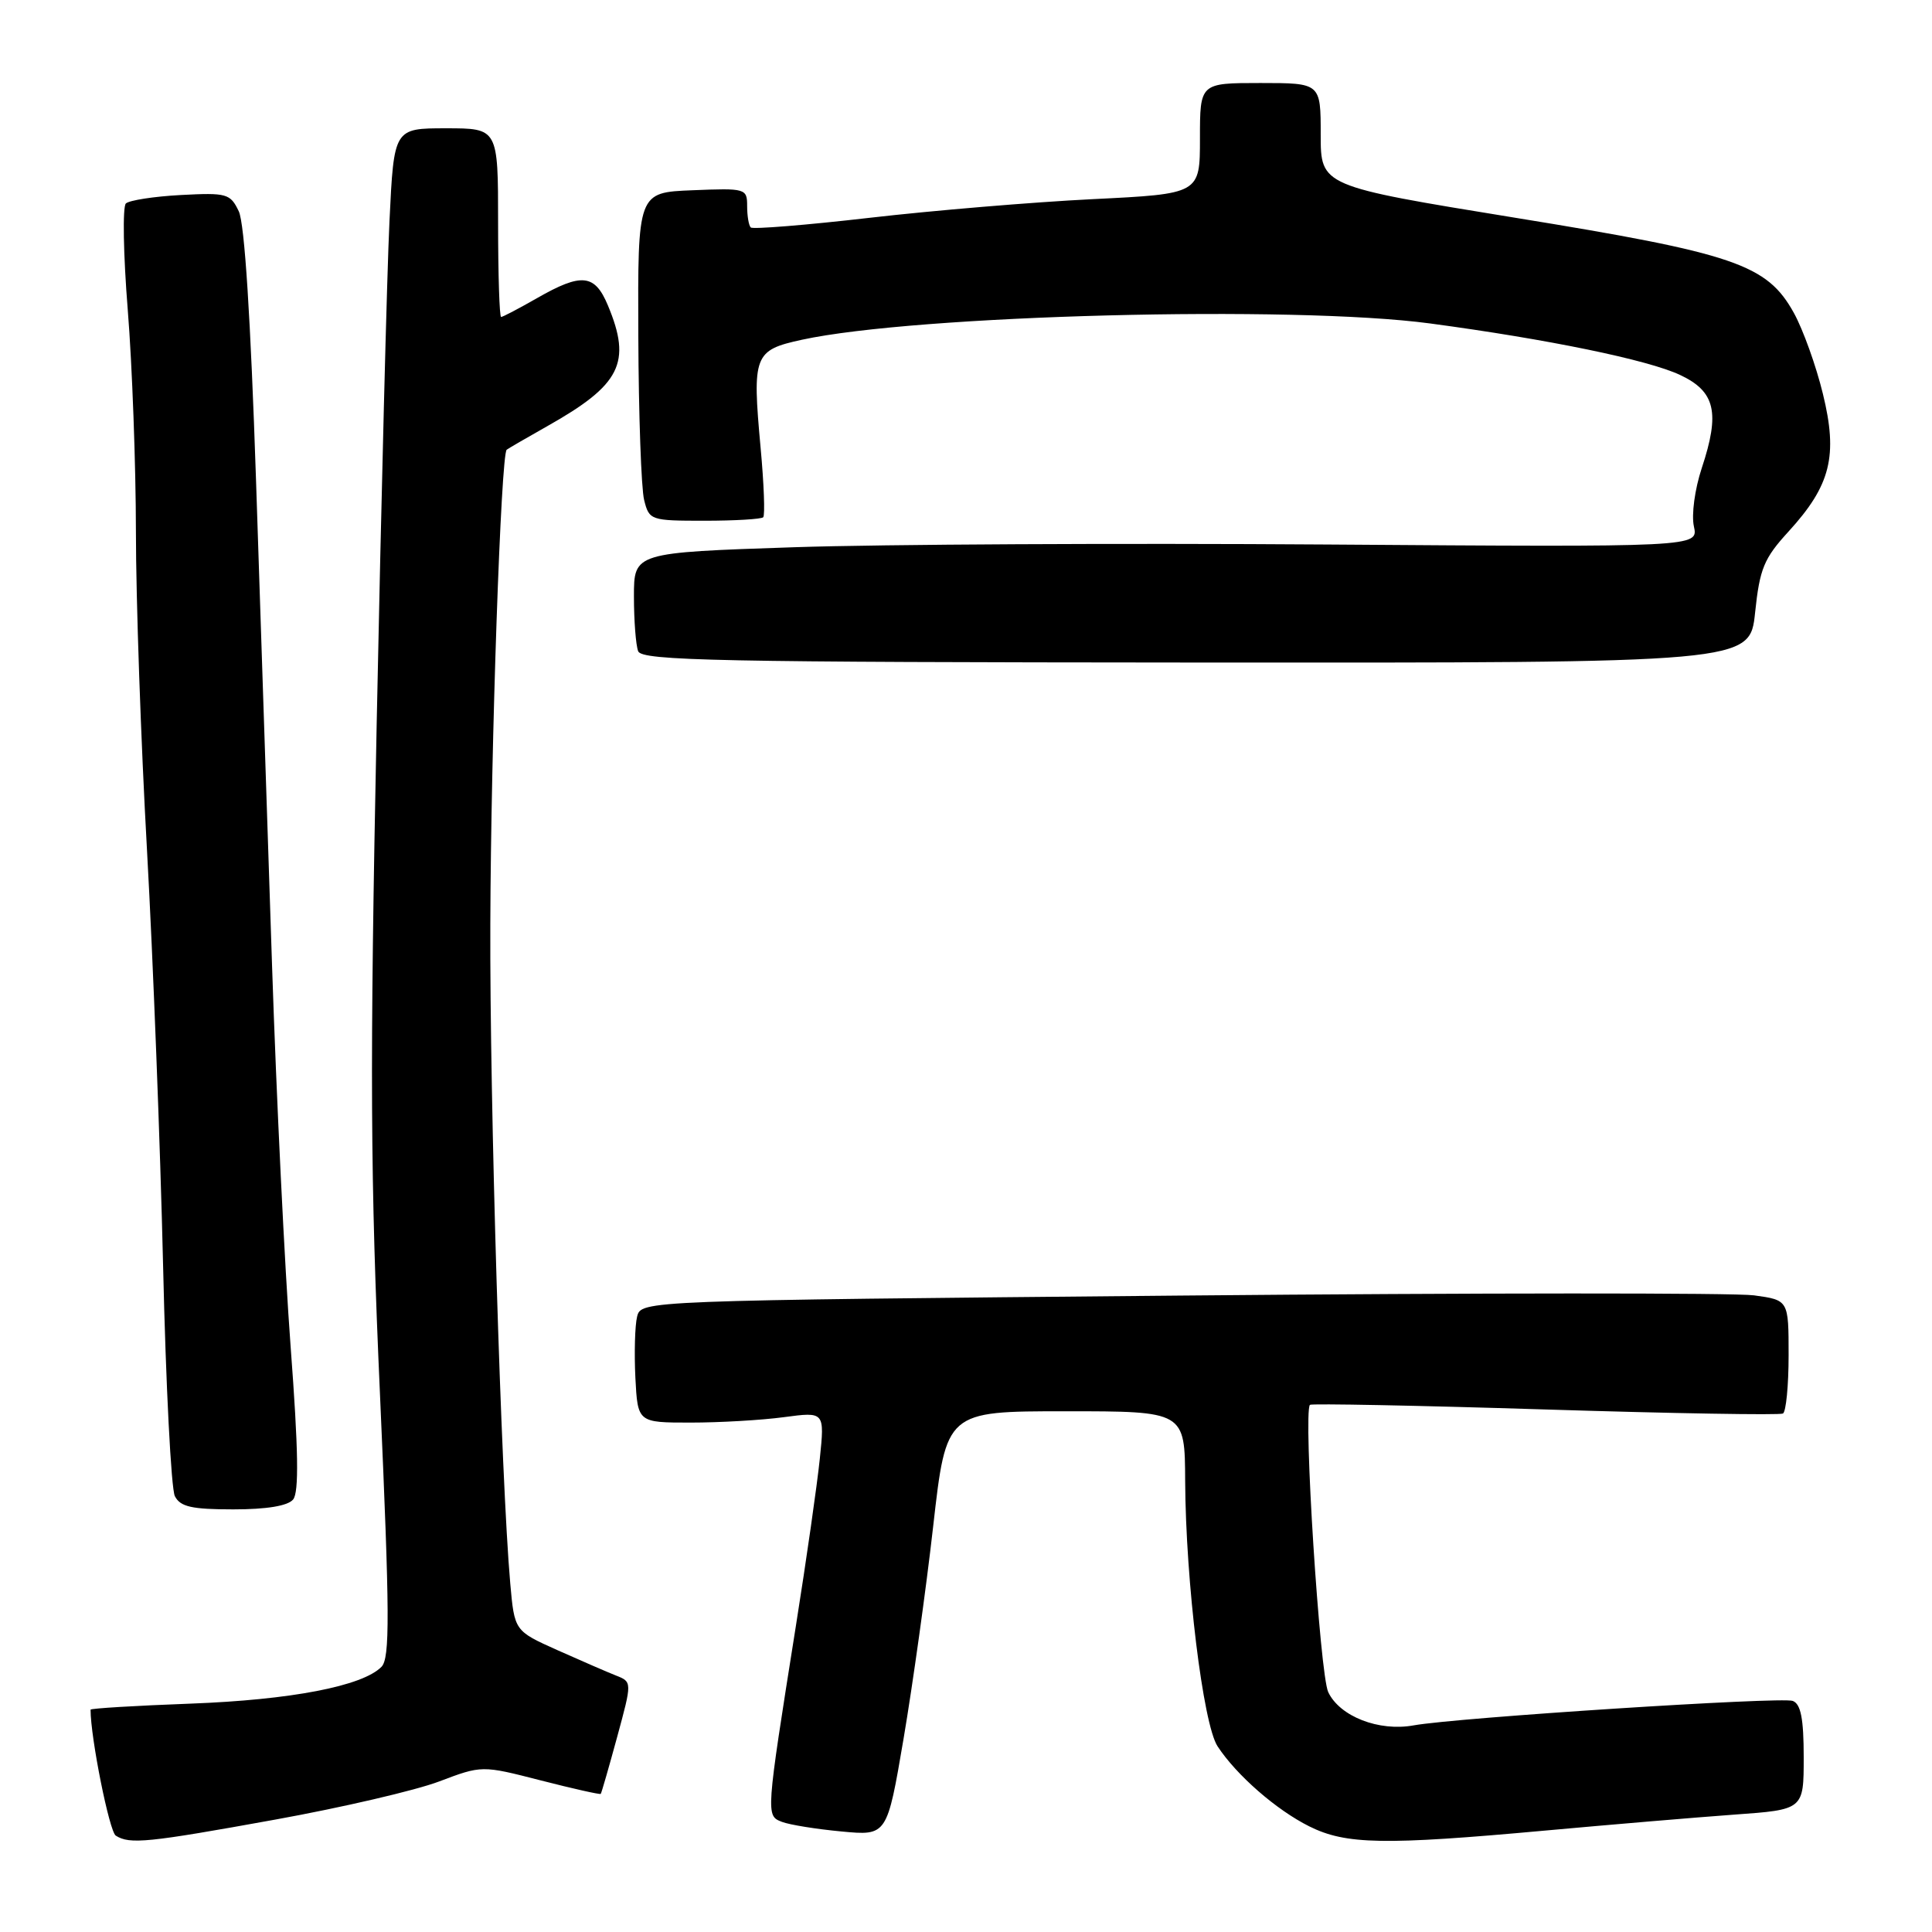 <?xml version="1.0" encoding="UTF-8" standalone="no"?>
<!DOCTYPE svg PUBLIC "-//W3C//DTD SVG 1.1//EN" "http://www.w3.org/Graphics/SVG/1.1/DTD/svg11.dtd" >
<svg xmlns="http://www.w3.org/2000/svg" xmlns:xlink="http://www.w3.org/1999/xlink" version="1.1" viewBox="0 0 256 256">
 <g >
 <path fill="currentColor"
d=" M 36.50 241.10 C 45.30 239.51 55.05 237.24 58.17 236.06 C 63.85 233.91 63.85 233.91 71.64 235.91 C 75.92 237.01 79.51 237.81 79.60 237.70 C 79.70 237.59 80.67 234.21 81.77 230.18 C 83.76 222.86 83.76 222.86 81.63 222.02 C 80.46 221.56 76.95 220.03 73.83 218.64 C 68.17 216.10 68.17 216.10 67.61 209.80 C 66.40 196.03 64.88 145.93 64.97 122.40 C 65.05 98.52 66.38 60.22 67.14 59.59 C 67.34 59.43 69.75 58.03 72.50 56.48 C 82.25 50.99 83.73 48.07 80.55 40.47 C 78.81 36.30 77.07 36.12 71.15 39.51 C 68.75 40.88 66.62 42.00 66.40 42.00 C 66.18 42.00 66.00 36.38 66.00 29.50 C 66.00 17.00 66.00 17.00 59.10 17.00 C 52.20 17.00 52.20 17.00 51.61 29.25 C 51.28 35.99 50.52 66.02 49.91 96.00 C 48.99 141.96 49.06 155.91 50.36 185.00 C 51.65 214.04 51.68 219.72 50.54 220.87 C 48.02 223.42 38.57 225.24 25.25 225.74 C 17.96 226.01 12.00 226.37 12.00 226.54 C 12.00 230.25 14.49 242.69 15.34 243.23 C 17.19 244.41 19.55 244.17 36.50 241.10 Z  M 204.74 242.56 C 213.41 241.77 224.66 240.82 229.75 240.45 C 239.00 239.79 239.00 239.79 239.00 232.86 C 239.00 227.74 238.62 225.79 237.55 225.38 C 236.07 224.81 193.05 227.59 187.32 228.62 C 182.71 229.46 177.53 227.44 176.00 224.22 C 174.88 221.87 172.67 187.23 173.57 186.15 C 173.73 185.96 187.73 186.23 204.68 186.76 C 221.63 187.29 235.84 187.53 236.25 187.30 C 236.66 187.07 237.00 183.59 237.00 179.58 C 237.00 172.27 237.00 172.27 232.41 171.64 C 229.89 171.30 195.68 171.31 156.39 171.67 C 84.96 172.33 84.96 172.33 84.42 174.46 C 84.13 175.63 84.03 179.26 84.19 182.54 C 84.50 188.50 84.50 188.50 91.50 188.50 C 95.35 188.50 100.92 188.18 103.88 187.78 C 109.27 187.06 109.27 187.06 108.63 193.28 C 108.28 196.70 106.85 206.70 105.45 215.50 C 101.46 240.65 101.47 240.58 103.62 241.41 C 104.64 241.80 108.19 242.37 111.51 242.68 C 117.54 243.25 117.54 243.25 119.73 230.37 C 120.93 223.29 122.70 210.64 123.65 202.25 C 125.38 187.00 125.38 187.00 141.19 187.00 C 157.00 187.00 157.00 187.00 157.04 196.25 C 157.11 209.60 159.41 228.45 161.33 231.39 C 163.85 235.23 169.11 239.82 173.50 242.01 C 178.35 244.42 183.37 244.51 204.74 242.56 Z  M 38.84 198.69 C 39.63 197.74 39.54 192.14 38.51 178.44 C 37.73 168.02 36.62 145.32 36.05 128.00 C 35.47 110.67 34.52 81.65 33.92 63.50 C 33.21 42.19 32.41 29.61 31.64 28.00 C 30.52 25.65 30.05 25.52 23.97 25.84 C 20.41 26.03 17.13 26.54 16.68 26.96 C 16.23 27.39 16.34 33.74 16.93 41.07 C 17.52 48.40 18.00 61.62 18.01 70.45 C 18.01 79.28 18.67 98.28 19.48 112.69 C 20.28 127.09 21.24 151.84 21.61 167.69 C 21.97 183.53 22.68 197.29 23.17 198.25 C 23.89 199.66 25.41 200.00 30.91 200.00 C 35.34 200.00 38.14 199.54 38.84 198.69 Z  M 232.56 81.17 C 233.17 75.34 233.73 73.99 237.00 70.42 C 242.58 64.31 243.56 60.40 241.54 52.17 C 240.64 48.47 238.91 43.66 237.70 41.47 C 234.14 35.03 229.89 33.58 200.75 28.85 C 175.00 24.66 175.00 24.66 175.00 17.83 C 175.00 11.00 175.00 11.00 167.00 11.00 C 159.00 11.00 159.00 11.00 159.00 18.34 C 159.00 25.69 159.00 25.69 144.75 26.39 C 136.91 26.78 123.63 27.89 115.23 28.86 C 106.83 29.83 99.74 30.40 99.48 30.14 C 99.21 29.88 99.00 28.60 99.00 27.29 C 99.00 24.98 98.80 24.92 91.75 25.21 C 84.50 25.50 84.50 25.50 84.58 44.50 C 84.62 54.95 84.97 64.74 85.35 66.25 C 86.02 68.94 86.21 69.00 93.35 69.00 C 97.38 69.00 100.87 68.79 101.13 68.54 C 101.38 68.29 101.23 64.12 100.78 59.29 C 99.66 47.05 99.91 46.40 106.25 45.02 C 121.38 41.73 171.39 40.43 189.50 42.86 C 205.10 44.95 218.35 47.68 222.61 49.68 C 227.29 51.87 227.94 54.66 225.49 62.03 C 224.57 64.81 224.11 68.21 224.45 69.75 C 225.05 72.50 225.05 72.50 175.77 72.15 C 148.67 71.96 116.94 72.12 105.25 72.51 C 84.00 73.22 84.00 73.22 84.00 79.03 C 84.00 82.22 84.25 85.49 84.56 86.29 C 85.04 87.55 95.21 87.75 158.49 87.79 C 231.86 87.84 231.86 87.84 232.56 81.17 Z "/>
</g>
</svg>